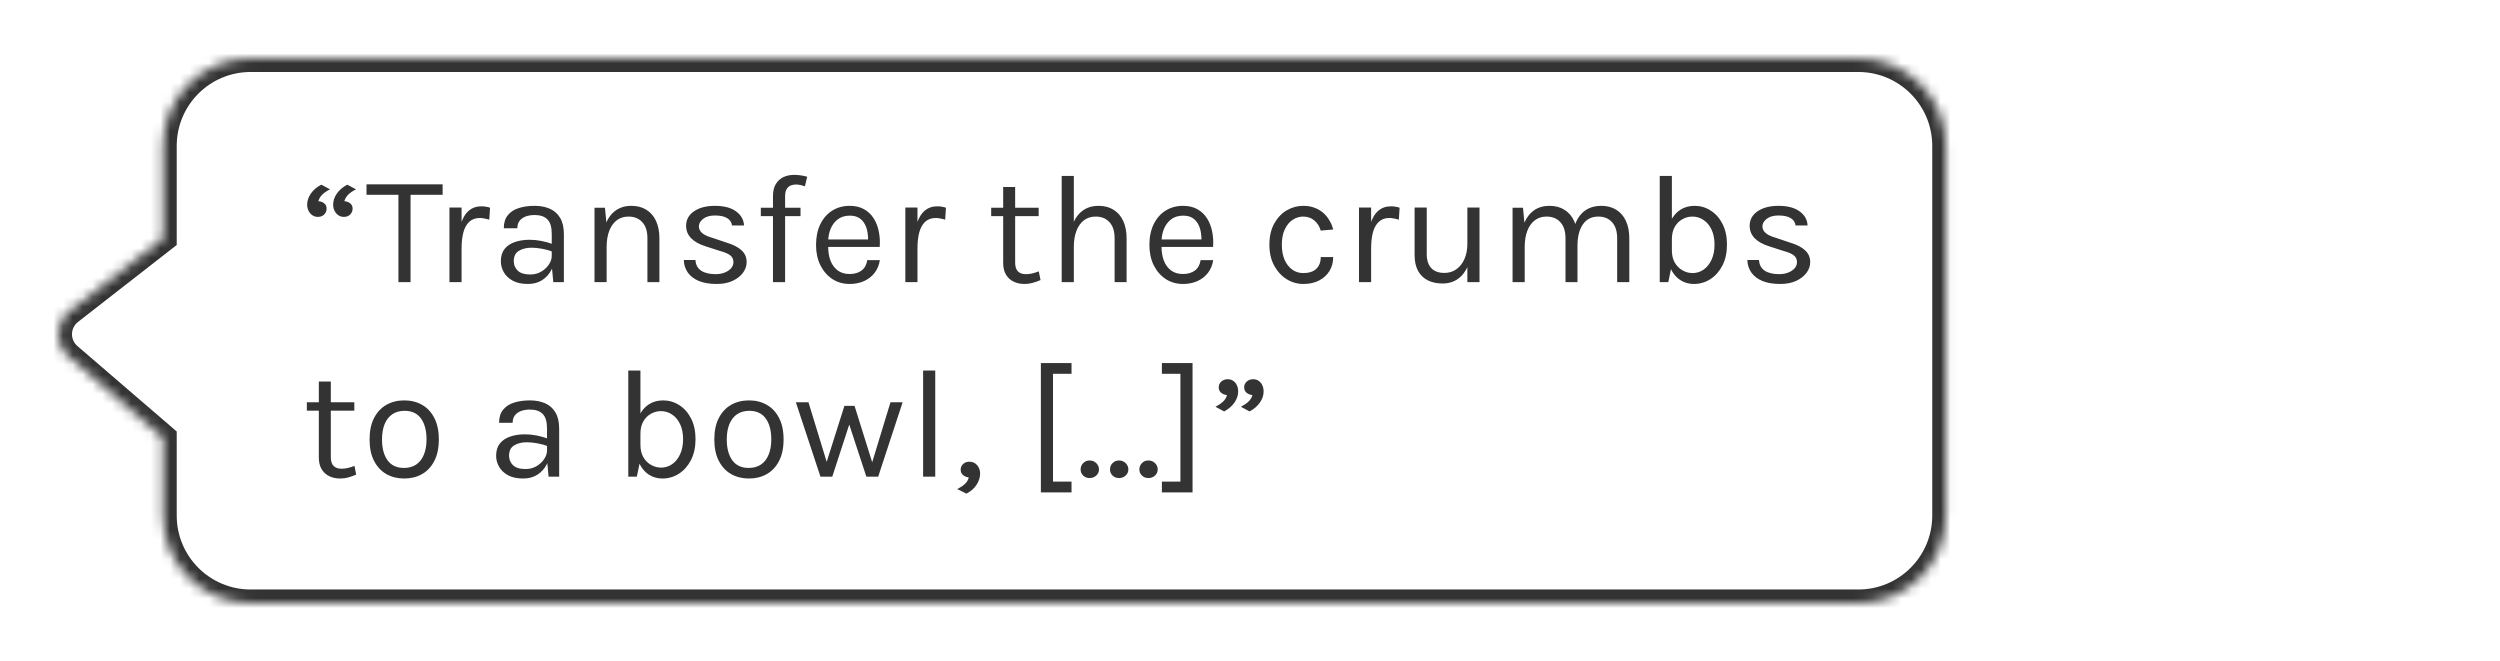 <svg width="257" height="68" viewBox="0 0 257 68" fill="none" xmlns="http://www.w3.org/2000/svg">
<path d="M7.043 32.633L16.767 41V49C16.767 53.971 20.797 58 25.767 58L247.035 58C252.005 58 256.035 53.971 256.035 49V11C256.035 6.029 252.005 2 247.035 2L25.767 2C20.797 2 16.767 6.029 16.767 11V20.5L7.156 27.993C5.662 29.157 5.608 31.398 7.043 32.633Z" fill="white"/>
<g filter="url(#filter0_d_7070_5673)">
<mask id="path-2-inside-1_7070_5673" fill="white">
<path d="M7.043 32.633L16.767 41V49C16.767 53.971 20.797 58 25.767 58L191.035 58C196.005 58 200.035 53.971 200.035 49V11C200.035 6.029 196.005 2 191.035 2L25.767 2C20.797 2 16.767 6.029 16.767 11V20.5L7.156 27.993C5.662 29.157 5.608 31.398 7.043 32.633Z"/>
</mask>
<path d="M7.043 32.633L16.767 41V49C16.767 53.971 20.797 58 25.767 58L191.035 58C196.005 58 200.035 53.971 200.035 49V11C200.035 6.029 196.005 2 191.035 2L25.767 2C20.797 2 16.767 6.029 16.767 11V20.5L7.156 27.993C5.662 29.157 5.608 31.398 7.043 32.633Z" fill="white"/>
<path d="M16.767 41H18.167V40.358L17.68 39.939L16.767 41ZM7.043 32.633L6.13 33.694L6.13 33.694L7.043 32.633ZM7.156 27.993L8.016 29.097L8.016 29.097L7.156 27.993ZM16.767 20.5L17.628 21.604L18.167 21.184V20.5H16.767ZM25.767 2V0.6V2ZM191.035 2V3.4V2ZM17.68 39.939L7.956 31.572L6.13 33.694L15.854 42.061L17.68 39.939ZM8.016 29.097L17.628 21.604L15.907 19.396L6.295 26.889L8.016 29.097ZM7.956 31.572C7.191 30.913 7.22 29.718 8.016 29.097L6.295 26.889C4.104 28.597 4.024 31.883 6.13 33.694L7.956 31.572ZM25.767 3.4L191.035 3.4L191.035 0.6L25.767 0.6L25.767 3.4ZM198.635 11V49H201.435V11H198.635ZM191.035 56.6L25.767 56.6V59.4L191.035 59.4V56.6ZM18.167 20.5V11H15.367V20.5H18.167ZM18.167 49V41H15.367V49H18.167ZM25.767 56.6C21.57 56.6 18.167 53.197 18.167 49H15.367C15.367 54.744 20.024 59.4 25.767 59.4V56.6ZM198.635 49C198.635 53.197 195.232 56.6 191.035 56.6V59.4C196.778 59.4 201.435 54.744 201.435 49H198.635ZM191.035 3.4C195.232 3.4 198.635 6.803 198.635 11H201.435C201.435 5.256 196.778 0.6 191.035 0.6V3.4ZM25.767 0.6C20.024 0.6 15.367 5.256 15.367 11H18.167C18.167 6.803 21.57 3.4 25.767 3.4V0.6Z" fill="#333333" mask="url(#path-2-inside-1_7070_5673)"/>
</g>
<g filter="url(#filter1_d_7070_5673)">
<path d="M35.352 18.296C35.139 18.296 34.949 18.24 34.784 18.128C34.619 18.016 34.488 17.864 34.392 17.672C34.296 17.48 34.248 17.267 34.248 17.032C34.248 16.648 34.373 16.272 34.624 15.904C34.88 15.531 35.24 15.224 35.704 14.984L36.6 15.464C36.296 15.613 36.037 15.787 35.824 15.984C35.616 16.181 35.475 16.413 35.4 16.68C35.651 16.701 35.853 16.779 36.008 16.912C36.168 17.04 36.248 17.219 36.248 17.448C36.248 17.677 36.165 17.877 36 18.048C35.84 18.213 35.624 18.296 35.352 18.296ZM32.68 18.296C32.467 18.296 32.277 18.24 32.112 18.128C31.947 18.016 31.816 17.864 31.72 17.672C31.624 17.48 31.576 17.267 31.576 17.032C31.576 16.648 31.701 16.272 31.952 15.904C32.208 15.531 32.568 15.224 33.032 14.984L33.928 15.464C33.624 15.613 33.365 15.787 33.152 15.984C32.944 16.181 32.803 16.413 32.728 16.68C32.979 16.701 33.181 16.779 33.336 16.912C33.496 17.04 33.576 17.219 33.576 17.448C33.576 17.677 33.493 17.877 33.328 18.048C33.168 18.213 32.952 18.296 32.68 18.296ZM37.678 16.024V14.952H45.502V16.024H41.926L42.206 15.736V25H40.958V15.736L41.238 16.024H37.678ZM46.202 25V17.336H47.45V25H46.202ZM47.066 21.544C47.066 20.573 47.159 19.768 47.346 19.128C47.532 18.483 47.804 18.003 48.162 17.688C48.524 17.368 48.964 17.208 49.482 17.208C49.652 17.208 49.807 17.221 49.946 17.248C50.09 17.269 50.234 17.304 50.378 17.352L50.298 18.584C50.148 18.536 49.986 18.496 49.81 18.464C49.634 18.427 49.476 18.408 49.338 18.408C48.884 18.408 48.519 18.539 48.242 18.8C47.964 19.056 47.762 19.419 47.634 19.888C47.511 20.357 47.45 20.909 47.45 21.544H47.066ZM56.879 25L56.719 23.32V20.04C56.719 19.352 56.572 18.859 56.279 18.56C55.986 18.256 55.545 18.104 54.959 18.104C54.628 18.104 54.327 18.152 54.055 18.248C53.788 18.344 53.575 18.493 53.415 18.696C53.26 18.893 53.183 19.149 53.183 19.464H51.791C51.791 18.909 51.927 18.464 52.199 18.128C52.471 17.787 52.844 17.541 53.319 17.392C53.799 17.237 54.346 17.16 54.959 17.16C55.545 17.16 56.066 17.259 56.519 17.456C56.972 17.653 57.327 17.968 57.583 18.4C57.839 18.827 57.967 19.384 57.967 20.072V25H56.879ZM54.271 25.192C53.642 25.192 53.121 25.08 52.711 24.856C52.3 24.632 51.993 24.341 51.791 23.984C51.588 23.627 51.487 23.251 51.487 22.856C51.487 22.339 51.615 21.917 51.871 21.592C52.132 21.267 52.487 21.029 52.935 20.88C53.383 20.725 53.887 20.648 54.447 20.648C54.847 20.648 55.247 20.688 55.647 20.768C56.052 20.848 56.447 20.957 56.831 21.096V21.88C56.511 21.752 56.148 21.651 55.743 21.576C55.343 21.501 54.975 21.464 54.639 21.464C54.127 21.464 53.695 21.571 53.343 21.784C52.991 21.992 52.815 22.349 52.815 22.856C52.815 23.229 52.948 23.549 53.215 23.816C53.487 24.083 53.919 24.216 54.511 24.216C54.927 24.216 55.3 24.12 55.631 23.928C55.967 23.731 56.231 23.485 56.423 23.192C56.62 22.899 56.719 22.605 56.719 22.312H57.023C57.023 22.824 56.911 23.299 56.687 23.736C56.468 24.173 56.154 24.525 55.743 24.792C55.332 25.059 54.842 25.192 54.271 25.192ZM66.555 25V20.504C66.555 19.773 66.379 19.219 66.027 18.84C65.681 18.456 65.206 18.264 64.603 18.264C64.145 18.264 63.747 18.389 63.411 18.64C63.075 18.891 62.817 19.251 62.635 19.72C62.454 20.184 62.363 20.739 62.363 21.384H61.883C61.883 20.493 62.001 19.733 62.235 19.104C62.47 18.475 62.811 17.995 63.259 17.664C63.713 17.328 64.262 17.16 64.907 17.16C65.51 17.16 66.025 17.296 66.451 17.568C66.883 17.835 67.214 18.219 67.443 18.72C67.673 19.221 67.787 19.816 67.787 20.504V25H66.555ZM61.115 25V17.352H62.187L62.363 19.112V25H61.115ZM73.684 25.192C72.942 25.192 72.324 25.088 71.828 24.88C71.332 24.667 70.956 24.376 70.7 24.008C70.444 23.635 70.308 23.208 70.292 22.728H71.492C71.518 23.213 71.713 23.579 72.076 23.824C72.444 24.064 72.942 24.184 73.572 24.184C73.902 24.184 74.206 24.131 74.484 24.024C74.761 23.917 74.982 23.771 75.148 23.584C75.313 23.397 75.396 23.187 75.396 22.952C75.396 22.653 75.286 22.419 75.068 22.248C74.849 22.077 74.5 21.928 74.02 21.8L72.532 21.32C71.886 21.117 71.39 20.84 71.044 20.488C70.702 20.131 70.532 19.704 70.532 19.208C70.532 18.589 70.804 18.093 71.348 17.72C71.892 17.347 72.606 17.16 73.492 17.16C74.43 17.16 75.158 17.352 75.676 17.736C76.193 18.12 76.462 18.6 76.484 19.176H75.252C75.204 18.84 75.033 18.587 74.74 18.416C74.446 18.24 74.03 18.152 73.492 18.152C72.974 18.152 72.569 18.269 72.276 18.504C71.988 18.733 71.844 18.989 71.844 19.272C71.844 19.8 72.297 20.189 73.204 20.44L74.724 20.952C75.38 21.149 75.881 21.408 76.228 21.728C76.58 22.048 76.756 22.456 76.756 22.952C76.756 23.336 76.63 23.699 76.38 24.04C76.129 24.381 75.774 24.659 75.316 24.872C74.857 25.085 74.313 25.192 73.684 25.192ZM79.461 25V16.168C79.461 15.661 79.557 15.248 79.749 14.928C79.946 14.603 80.207 14.363 80.533 14.208C80.863 14.053 81.231 13.976 81.637 13.976C81.855 13.976 82.077 13.992 82.301 14.024C82.53 14.056 82.757 14.104 82.981 14.168L82.741 15.16C82.581 15.096 82.421 15.048 82.261 15.016C82.106 14.984 81.957 14.968 81.813 14.968C81.642 14.968 81.471 15 81.301 15.064C81.13 15.128 80.989 15.248 80.877 15.424C80.765 15.6 80.709 15.853 80.709 16.184V25H79.461ZM78.213 18.216V17.352H82.293V18.216H78.213ZM87.345 25.192C86.684 25.192 86.092 25.024 85.569 24.688C85.052 24.347 84.641 23.875 84.337 23.272C84.038 22.669 83.889 21.976 83.889 21.192C83.889 20.355 84.038 19.635 84.337 19.032C84.636 18.429 85.044 17.968 85.561 17.648C86.084 17.323 86.678 17.16 87.345 17.16C87.927 17.16 88.422 17.277 88.833 17.512C89.244 17.747 89.575 18.064 89.825 18.464C90.076 18.864 90.249 19.317 90.345 19.824C90.447 20.325 90.476 20.845 90.433 21.384H84.897V20.616H89.609L89.241 20.856C89.257 20.541 89.239 20.227 89.185 19.912C89.137 19.597 89.044 19.309 88.905 19.048C88.766 18.781 88.572 18.568 88.321 18.408C88.07 18.248 87.751 18.168 87.361 18.168C86.871 18.168 86.46 18.293 86.129 18.544C85.799 18.795 85.55 19.125 85.385 19.536C85.22 19.941 85.137 20.381 85.137 20.856V21.368C85.137 21.901 85.217 22.379 85.377 22.8C85.543 23.221 85.788 23.555 86.113 23.8C86.439 24.045 86.849 24.168 87.345 24.168C87.841 24.168 88.249 24.048 88.569 23.808C88.889 23.568 89.084 23.213 89.153 22.744H90.449C90.369 23.251 90.188 23.688 89.905 24.056C89.623 24.419 89.263 24.699 88.825 24.896C88.388 25.093 87.894 25.192 87.345 25.192ZM93.068 25V17.336H94.316V25H93.068ZM93.932 21.544C93.932 20.573 94.025 19.768 94.212 19.128C94.398 18.483 94.671 18.003 95.028 17.688C95.391 17.368 95.831 17.208 96.348 17.208C96.519 17.208 96.673 17.221 96.812 17.248C96.956 17.269 97.1 17.304 97.244 17.352L97.164 18.584C97.014 18.536 96.852 18.496 96.676 18.464C96.5 18.427 96.343 18.408 96.204 18.408C95.751 18.408 95.385 18.539 95.108 18.8C94.831 19.056 94.628 19.419 94.5 19.888C94.377 20.357 94.316 20.909 94.316 21.544H93.932ZM105.318 25.192C104.902 25.192 104.529 25.112 104.198 24.952C103.867 24.792 103.606 24.552 103.414 24.232C103.222 23.912 103.126 23.512 103.126 23.032V15.224H104.358V23C104.358 23.789 104.726 24.184 105.462 24.184C105.681 24.184 105.891 24.16 106.094 24.112C106.302 24.064 106.534 23.992 106.79 23.896L106.966 24.792C106.694 24.909 106.422 25.005 106.15 25.08C105.883 25.155 105.606 25.192 105.318 25.192ZM101.894 18.216V17.352H106.774V18.216H101.894ZM114.582 25V20.504C114.582 19.773 114.406 19.219 114.054 18.84C113.707 18.456 113.232 18.264 112.63 18.264C112.171 18.264 111.774 18.389 111.438 18.64C111.102 18.891 110.843 19.251 110.662 19.72C110.48 20.184 110.39 20.739 110.39 21.384H109.91C109.91 20.493 110.027 19.733 110.262 19.104C110.496 18.475 110.838 17.995 111.286 17.664C111.739 17.328 112.288 17.16 112.934 17.16C113.536 17.16 114.051 17.296 114.478 17.568C114.91 17.835 115.24 18.219 115.47 18.72C115.699 19.221 115.814 19.816 115.814 20.504V25H114.582ZM109.142 25V14.088H110.39V25H109.142ZM121.614 25.192C120.953 25.192 120.361 25.024 119.838 24.688C119.321 24.347 118.91 23.875 118.606 23.272C118.307 22.669 118.158 21.976 118.158 21.192C118.158 20.355 118.307 19.635 118.606 19.032C118.905 18.429 119.313 17.968 119.83 17.648C120.353 17.323 120.947 17.16 121.614 17.16C122.195 17.16 122.691 17.277 123.102 17.512C123.513 17.747 123.843 18.064 124.094 18.464C124.345 18.864 124.518 19.317 124.614 19.824C124.715 20.325 124.745 20.845 124.702 21.384H119.166V20.616H123.878L123.51 20.856C123.526 20.541 123.507 20.227 123.454 19.912C123.406 19.597 123.313 19.309 123.174 19.048C123.035 18.781 122.841 18.568 122.59 18.408C122.339 18.248 122.019 18.168 121.63 18.168C121.139 18.168 120.729 18.293 120.398 18.544C120.067 18.795 119.819 19.125 119.654 19.536C119.489 19.941 119.406 20.381 119.406 20.856V21.368C119.406 21.901 119.486 22.379 119.646 22.8C119.811 23.221 120.057 23.555 120.382 23.8C120.707 24.045 121.118 24.168 121.614 24.168C122.11 24.168 122.518 24.048 122.838 23.808C123.158 23.568 123.353 23.213 123.422 22.744H124.718C124.638 23.251 124.457 23.688 124.174 24.056C123.891 24.419 123.531 24.699 123.094 24.896C122.657 25.093 122.163 25.192 121.614 25.192ZM133.981 25.192C133.368 25.192 132.795 25.027 132.261 24.696C131.733 24.365 131.307 23.899 130.981 23.296C130.656 22.693 130.493 21.981 130.493 21.16C130.493 20.317 130.656 19.597 130.981 19C131.307 18.403 131.733 17.947 132.261 17.632C132.795 17.317 133.368 17.16 133.981 17.16C134.413 17.16 134.8 17.227 135.141 17.36C135.488 17.488 135.789 17.667 136.045 17.896C136.301 18.125 136.512 18.387 136.677 18.68C136.848 18.968 136.973 19.272 137.053 19.592L135.773 19.704C135.64 19.261 135.416 18.912 135.101 18.656C134.792 18.395 134.413 18.264 133.965 18.264C133.587 18.264 133.229 18.373 132.893 18.592C132.563 18.805 132.293 19.128 132.085 19.56C131.877 19.987 131.773 20.52 131.773 21.16C131.773 21.752 131.867 22.267 132.053 22.704C132.245 23.136 132.507 23.472 132.837 23.712C133.168 23.952 133.544 24.072 133.965 24.072C134.557 24.072 135.005 23.928 135.309 23.64C135.619 23.347 135.773 22.941 135.773 22.424H137.053C137.053 22.957 136.928 23.432 136.677 23.848C136.427 24.264 136.069 24.592 135.605 24.832C135.147 25.072 134.605 25.192 133.981 25.192ZM139.704 25V17.336H140.952V25H139.704ZM140.568 21.544C140.568 20.573 140.661 19.768 140.848 19.128C141.034 18.483 141.306 18.003 141.664 17.688C142.026 17.368 142.466 17.208 142.984 17.208C143.154 17.208 143.309 17.221 143.448 17.248C143.592 17.269 143.736 17.304 143.88 17.352L143.8 18.584C143.65 18.536 143.488 18.496 143.312 18.464C143.136 18.427 142.978 18.408 142.84 18.408C142.386 18.408 142.021 18.539 141.744 18.8C141.466 19.056 141.264 19.419 141.136 19.888C141.013 20.357 140.952 20.909 140.952 21.544H140.568ZM150.845 17.336H152.093V25H150.845V17.336ZM145.421 17.336H146.669V22.104C146.669 22.744 146.823 23.229 147.133 23.56C147.447 23.891 147.895 24.056 148.477 24.056C148.957 24.056 149.373 23.928 149.725 23.672C150.082 23.416 150.357 23.064 150.549 22.616C150.746 22.163 150.845 21.645 150.845 21.064H151.309C151.309 21.923 151.183 22.656 150.933 23.264C150.687 23.872 150.338 24.339 149.885 24.664C149.437 24.984 148.909 25.144 148.301 25.144C147.725 25.144 147.221 25.037 146.789 24.824C146.357 24.611 146.021 24.288 145.781 23.856C145.541 23.419 145.421 22.867 145.421 22.2V17.336ZM166.244 25V20.504C166.244 19.773 166.068 19.219 165.716 18.84C165.37 18.456 164.9 18.264 164.308 18.264C163.615 18.264 163.084 18.533 162.716 19.072C162.348 19.605 162.164 20.344 162.164 21.288H161.588C161.588 20.6 161.655 19.997 161.788 19.48C161.927 18.963 162.127 18.533 162.388 18.192C162.65 17.845 162.967 17.587 163.34 17.416C163.714 17.245 164.138 17.16 164.612 17.16C165.215 17.16 165.73 17.296 166.156 17.568C166.588 17.835 166.919 18.219 167.148 18.72C167.378 19.221 167.492 19.816 167.492 20.504V25H166.244ZM155.492 25V17.352H156.564L156.708 18.888C156.948 18.333 157.284 17.907 157.716 17.608C158.154 17.309 158.676 17.16 159.284 17.16C159.887 17.16 160.402 17.296 160.828 17.568C161.26 17.835 161.591 18.219 161.82 18.72C162.05 19.221 162.164 19.816 162.164 20.504V25H160.932V20.504C160.932 19.773 160.756 19.219 160.404 18.84C160.058 18.456 159.583 18.264 158.98 18.264C158.522 18.264 158.124 18.389 157.788 18.64C157.452 18.891 157.194 19.251 157.012 19.72C156.831 20.184 156.74 20.739 156.74 21.384V25H155.492ZM174.125 25.192C173.613 25.192 173.149 25.059 172.733 24.792C172.322 24.525 171.994 24.136 171.749 23.624C171.509 23.107 171.389 22.477 171.389 21.736H171.869C171.869 22.232 171.97 22.656 172.173 23.008C172.381 23.355 172.648 23.619 172.973 23.8C173.298 23.981 173.64 24.072 173.997 24.072C174.408 24.072 174.784 23.955 175.125 23.72C175.466 23.485 175.738 23.149 175.941 22.712C176.149 22.275 176.253 21.752 176.253 21.144C176.253 20.547 176.152 20.035 175.949 19.608C175.746 19.176 175.472 18.845 175.125 18.616C174.784 18.381 174.402 18.264 173.981 18.264C173.618 18.264 173.274 18.355 172.949 18.536C172.629 18.712 172.368 18.973 172.165 19.32C171.968 19.667 171.869 20.093 171.869 20.6H171.389C171.389 19.875 171.506 19.256 171.741 18.744C171.981 18.232 172.312 17.84 172.733 17.568C173.154 17.296 173.645 17.16 174.205 17.16C174.808 17.16 175.36 17.323 175.861 17.648C176.368 17.968 176.773 18.427 177.077 19.024C177.381 19.621 177.533 20.328 177.533 21.144C177.533 21.965 177.378 22.68 177.069 23.288C176.76 23.891 176.346 24.36 175.829 24.696C175.312 25.027 174.744 25.192 174.125 25.192ZM170.621 25V14.088H171.869V23.208L171.501 25H170.621ZM183.017 25.192C182.276 25.192 181.657 25.088 181.161 24.88C180.665 24.667 180.289 24.376 180.033 24.008C179.777 23.635 179.641 23.208 179.625 22.728H180.825C180.852 23.213 181.047 23.579 181.409 23.824C181.777 24.064 182.276 24.184 182.905 24.184C183.236 24.184 183.54 24.131 183.817 24.024C184.095 23.917 184.316 23.771 184.481 23.584C184.647 23.397 184.729 23.187 184.729 22.952C184.729 22.653 184.62 22.419 184.401 22.248C184.183 22.077 183.833 21.928 183.353 21.8L181.865 21.32C181.22 21.117 180.724 20.84 180.377 20.488C180.036 20.131 179.865 19.704 179.865 19.208C179.865 18.589 180.137 18.093 180.681 17.72C181.225 17.347 181.94 17.16 182.825 17.16C183.764 17.16 184.492 17.352 185.009 17.736C185.527 18.12 185.796 18.6 185.817 19.176H184.585C184.537 18.84 184.367 18.587 184.073 18.416C183.78 18.24 183.364 18.152 182.825 18.152C182.308 18.152 181.903 18.269 181.609 18.504C181.321 18.733 181.177 18.989 181.177 19.272C181.177 19.8 181.631 20.189 182.537 20.44L184.057 20.952C184.713 21.149 185.215 21.408 185.561 21.728C185.913 22.048 186.089 22.456 186.089 22.952C186.089 23.336 185.964 23.699 185.713 24.04C185.463 24.381 185.108 24.659 184.649 24.872C184.191 25.085 183.647 25.192 183.017 25.192ZM34.968 45.192C34.552 45.192 34.179 45.112 33.848 44.952C33.517 44.792 33.256 44.552 33.064 44.232C32.872 43.912 32.776 43.512 32.776 43.032V35.224H34.008V43C34.008 43.789 34.376 44.184 35.112 44.184C35.331 44.184 35.541 44.16 35.744 44.112C35.952 44.064 36.184 43.992 36.44 43.896L36.616 44.792C36.344 44.909 36.072 45.005 35.8 45.08C35.533 45.155 35.256 45.192 34.968 45.192ZM31.544 38.216V37.352H36.424V38.216H31.544ZM41.56 45.192C40.872 45.192 40.258 45.04 39.72 44.736C39.186 44.432 38.765 43.981 38.456 43.384C38.146 42.787 37.992 42.051 37.992 41.176C37.992 40.296 38.146 39.56 38.456 38.968C38.765 38.371 39.186 37.92 39.72 37.616C40.258 37.312 40.872 37.16 41.56 37.16C42.242 37.16 42.85 37.312 43.384 37.616C43.922 37.92 44.344 38.371 44.648 38.968C44.957 39.56 45.112 40.296 45.112 41.176C45.112 42.051 44.957 42.787 44.648 43.384C44.344 43.981 43.922 44.432 43.384 44.736C42.85 45.04 42.242 45.192 41.56 45.192ZM41.528 44.104C42.024 44.104 42.445 43.987 42.792 43.752C43.138 43.512 43.4 43.173 43.576 42.736C43.757 42.299 43.848 41.779 43.848 41.176C43.848 40.264 43.658 39.547 43.28 39.024C42.901 38.496 42.338 38.232 41.592 38.232C41.09 38.232 40.666 38.352 40.32 38.592C39.978 38.827 39.717 39.165 39.536 39.608C39.36 40.045 39.272 40.568 39.272 41.176C39.272 42.077 39.461 42.792 39.84 43.32C40.224 43.843 40.786 44.104 41.528 44.104ZM56.395 45L56.234 43.32V40.04C56.234 39.352 56.088 38.859 55.794 38.56C55.501 38.256 55.061 38.104 54.474 38.104C54.144 38.104 53.843 38.152 53.571 38.248C53.304 38.344 53.09 38.493 52.931 38.696C52.776 38.893 52.699 39.149 52.699 39.464H51.306C51.306 38.909 51.443 38.464 51.715 38.128C51.986 37.787 52.36 37.541 52.834 37.392C53.315 37.237 53.861 37.16 54.474 37.16C55.061 37.16 55.581 37.259 56.035 37.456C56.488 37.653 56.843 37.968 57.099 38.4C57.355 38.827 57.483 39.384 57.483 40.072V45H56.395ZM53.786 45.192C53.157 45.192 52.637 45.08 52.227 44.856C51.816 44.632 51.509 44.341 51.306 43.984C51.104 43.627 51.002 43.251 51.002 42.856C51.002 42.339 51.13 41.917 51.386 41.592C51.648 41.267 52.002 41.029 52.45 40.88C52.898 40.725 53.403 40.648 53.962 40.648C54.362 40.648 54.763 40.688 55.163 40.768C55.568 40.848 55.962 40.957 56.346 41.096V41.88C56.026 41.752 55.664 41.651 55.258 41.576C54.858 41.501 54.49 41.464 54.154 41.464C53.642 41.464 53.211 41.571 52.858 41.784C52.507 41.992 52.331 42.349 52.331 42.856C52.331 43.229 52.464 43.549 52.73 43.816C53.002 44.083 53.434 44.216 54.026 44.216C54.443 44.216 54.816 44.12 55.147 43.928C55.483 43.731 55.746 43.485 55.938 43.192C56.136 42.899 56.234 42.605 56.234 42.312H56.538C56.538 42.824 56.426 43.299 56.203 43.736C55.984 44.173 55.669 44.525 55.258 44.792C54.848 45.059 54.357 45.192 53.786 45.192ZM68.092 45.192C67.58 45.192 67.116 45.059 66.7 44.792C66.289 44.525 65.961 44.136 65.716 43.624C65.476 43.107 65.356 42.477 65.356 41.736H65.836C65.836 42.232 65.937 42.656 66.14 43.008C66.348 43.355 66.615 43.619 66.94 43.8C67.265 43.981 67.606 44.072 67.964 44.072C68.374 44.072 68.751 43.955 69.092 43.72C69.433 43.485 69.705 43.149 69.908 42.712C70.116 42.275 70.22 41.752 70.22 41.144C70.22 40.547 70.118 40.035 69.916 39.608C69.713 39.176 69.439 38.845 69.092 38.616C68.751 38.381 68.369 38.264 67.948 38.264C67.585 38.264 67.241 38.355 66.916 38.536C66.596 38.712 66.335 38.973 66.132 39.32C65.934 39.667 65.836 40.093 65.836 40.6H65.356C65.356 39.875 65.473 39.256 65.708 38.744C65.948 38.232 66.278 37.84 66.7 37.568C67.121 37.296 67.612 37.16 68.172 37.16C68.775 37.16 69.326 37.323 69.828 37.648C70.335 37.968 70.74 38.427 71.044 39.024C71.348 39.621 71.5 40.328 71.5 41.144C71.5 41.965 71.345 42.68 71.036 43.288C70.727 43.891 70.313 44.36 69.796 44.696C69.278 45.027 68.71 45.192 68.092 45.192ZM64.588 45V34.088H65.836V43.208L65.468 45H64.588ZM77 45.192C76.312 45.192 75.699 45.04 75.16 44.736C74.627 44.432 74.206 43.981 73.896 43.384C73.587 42.787 73.432 42.051 73.432 41.176C73.432 40.296 73.587 39.56 73.896 38.968C74.206 38.371 74.627 37.92 75.16 37.616C75.699 37.312 76.312 37.16 77 37.16C77.683 37.16 78.291 37.312 78.824 37.616C79.363 37.92 79.784 38.371 80.088 38.968C80.398 39.56 80.552 40.296 80.552 41.176C80.552 42.051 80.398 42.787 80.088 43.384C79.784 43.981 79.363 44.432 78.824 44.736C78.291 45.04 77.683 45.192 77 45.192ZM76.968 44.104C77.464 44.104 77.886 43.987 78.232 43.752C78.579 43.512 78.84 43.173 79.016 42.736C79.198 42.299 79.288 41.779 79.288 41.176C79.288 40.264 79.099 39.547 78.72 39.024C78.342 38.496 77.779 38.232 77.032 38.232C76.531 38.232 76.107 38.352 75.76 38.592C75.419 38.827 75.158 39.165 74.976 39.608C74.8 40.045 74.712 40.568 74.712 41.176C74.712 42.077 74.902 42.792 75.28 43.32C75.664 43.843 76.227 44.104 76.968 44.104ZM81.814 37.352H83.11L85.062 43.736H84.902L86.806 37.72H87.846L89.734 43.752H89.59L91.542 37.352H92.79L90.278 45H89.062L87.206 39.352H87.398L85.558 45H84.342L81.814 37.352ZM94.896 45V34.088H96.144V45H94.896ZM99.348 46.744L98.404 46.28C98.708 46.125 98.964 45.955 99.172 45.768C99.386 45.581 99.524 45.352 99.588 45.08C99.359 45.053 99.162 44.971 98.996 44.832C98.836 44.693 98.756 44.509 98.756 44.28C98.756 44.056 98.839 43.864 99.004 43.704C99.175 43.544 99.391 43.464 99.652 43.464C99.983 43.464 100.25 43.584 100.452 43.824C100.655 44.064 100.756 44.349 100.756 44.68C100.756 45.069 100.636 45.451 100.396 45.824C100.162 46.203 99.812 46.509 99.348 46.744ZM107.001 46.616V33.32H110.153V34.424H108.249V45.512H110.153V46.616H107.001ZM111.087 44.256C111.087 44.005 111.175 43.789 111.351 43.608C111.527 43.427 111.749 43.336 112.015 43.336C112.282 43.336 112.509 43.427 112.695 43.608C112.882 43.789 112.975 44.005 112.975 44.256C112.975 44.507 112.882 44.717 112.695 44.888C112.509 45.059 112.282 45.144 112.015 45.144C111.749 45.144 111.527 45.059 111.351 44.888C111.175 44.712 111.087 44.501 111.087 44.256ZM114.107 44.256C114.107 44.005 114.195 43.789 114.371 43.608C114.547 43.427 114.768 43.336 115.035 43.336C115.302 43.336 115.528 43.427 115.715 43.608C115.902 43.789 115.995 44.005 115.995 44.256C115.995 44.507 115.902 44.717 115.715 44.888C115.528 45.059 115.302 45.144 115.035 45.144C114.768 45.144 114.547 45.059 114.371 44.888C114.195 44.712 114.107 44.501 114.107 44.256ZM117.126 44.256C117.126 44.005 117.214 43.789 117.39 43.608C117.566 43.427 117.788 43.336 118.054 43.336C118.321 43.336 118.548 43.427 118.734 43.608C118.921 43.789 119.014 44.005 119.014 44.256C119.014 44.507 118.921 44.717 118.734 44.888C118.548 45.059 118.321 45.144 118.054 45.144C117.788 45.144 117.566 45.059 117.39 44.888C117.214 44.712 117.126 44.501 117.126 44.256ZM122.594 46.616V33.32H119.442V34.424H121.346V45.512H119.442V46.616H122.594ZM128.46 38.296L127.564 37.816C127.868 37.661 128.124 37.488 128.332 37.296C128.546 37.099 128.684 36.872 128.748 36.616C128.508 36.589 128.306 36.507 128.14 36.368C127.98 36.229 127.9 36.045 127.9 35.816C127.9 35.581 127.988 35.384 128.164 35.224C128.34 35.064 128.562 34.984 128.828 34.984C129.052 34.984 129.244 35.043 129.404 35.16C129.564 35.272 129.687 35.424 129.772 35.616C129.858 35.803 129.9 36.013 129.9 36.248C129.9 36.632 129.775 37.008 129.524 37.376C129.274 37.739 128.919 38.045 128.46 38.296ZM125.844 38.296L124.948 37.816C125.252 37.661 125.508 37.488 125.716 37.296C125.93 37.099 126.068 36.872 126.132 36.616C125.892 36.589 125.69 36.507 125.524 36.368C125.364 36.229 125.284 36.045 125.284 35.816C125.284 35.581 125.372 35.384 125.548 35.224C125.724 35.064 125.946 34.984 126.212 34.984C126.436 34.984 126.628 35.043 126.788 35.16C126.948 35.272 127.071 35.424 127.156 35.616C127.242 35.803 127.284 36.013 127.284 36.248C127.284 36.632 127.159 37.008 126.908 37.376C126.658 37.739 126.303 38.045 125.844 38.296Z" fill="#333333"/>
</g>
<defs>
<filter id="filter0_d_7070_5673" x="0" y="0" width="206.035" height="68" filterUnits="userSpaceOnUse" color-interpolation-filters="sRGB">
<feFlood flood-opacity="0" result="BackgroundImageFix"/>
<feColorMatrix in="SourceAlpha" type="matrix" values="0 0 0 0 0 0 0 0 0 0 0 0 0 0 0 0 0 0 127 0" result="hardAlpha"/>
<feOffset dy="4"/>
<feGaussianBlur stdDeviation="3"/>
<feComposite in2="hardAlpha" operator="out"/>
<feColorMatrix type="matrix" values="0 0 0 0 0 0 0 0 0 0 0 0 0 0 0 0 0 0 0.1 0"/>
<feBlend mode="normal" in2="BackgroundImageFix" result="effect1_dropShadow_7070_5673"/>
<feBlend mode="normal" in="SourceGraphic" in2="effect1_dropShadow_7070_5673" result="shape"/>
</filter>
<filter id="filter1_d_7070_5673" x="25.544" y="11.976" width="166.545" height="44.769" filterUnits="userSpaceOnUse" color-interpolation-filters="sRGB">
<feFlood flood-opacity="0" result="BackgroundImageFix"/>
<feColorMatrix in="SourceAlpha" type="matrix" values="0 0 0 0 0 0 0 0 0 0 0 0 0 0 0 0 0 0 127 0" result="hardAlpha"/>
<feOffset dy="4"/>
<feGaussianBlur stdDeviation="3"/>
<feComposite in2="hardAlpha" operator="out"/>
<feColorMatrix type="matrix" values="0 0 0 0 0 0 0 0 0 0 0 0 0 0 0 0 0 0 0.05 0"/>
<feBlend mode="normal" in2="BackgroundImageFix" result="effect1_dropShadow_7070_5673"/>
<feBlend mode="normal" in="SourceGraphic" in2="effect1_dropShadow_7070_5673" result="shape"/>
</filter>
</defs>
</svg>
